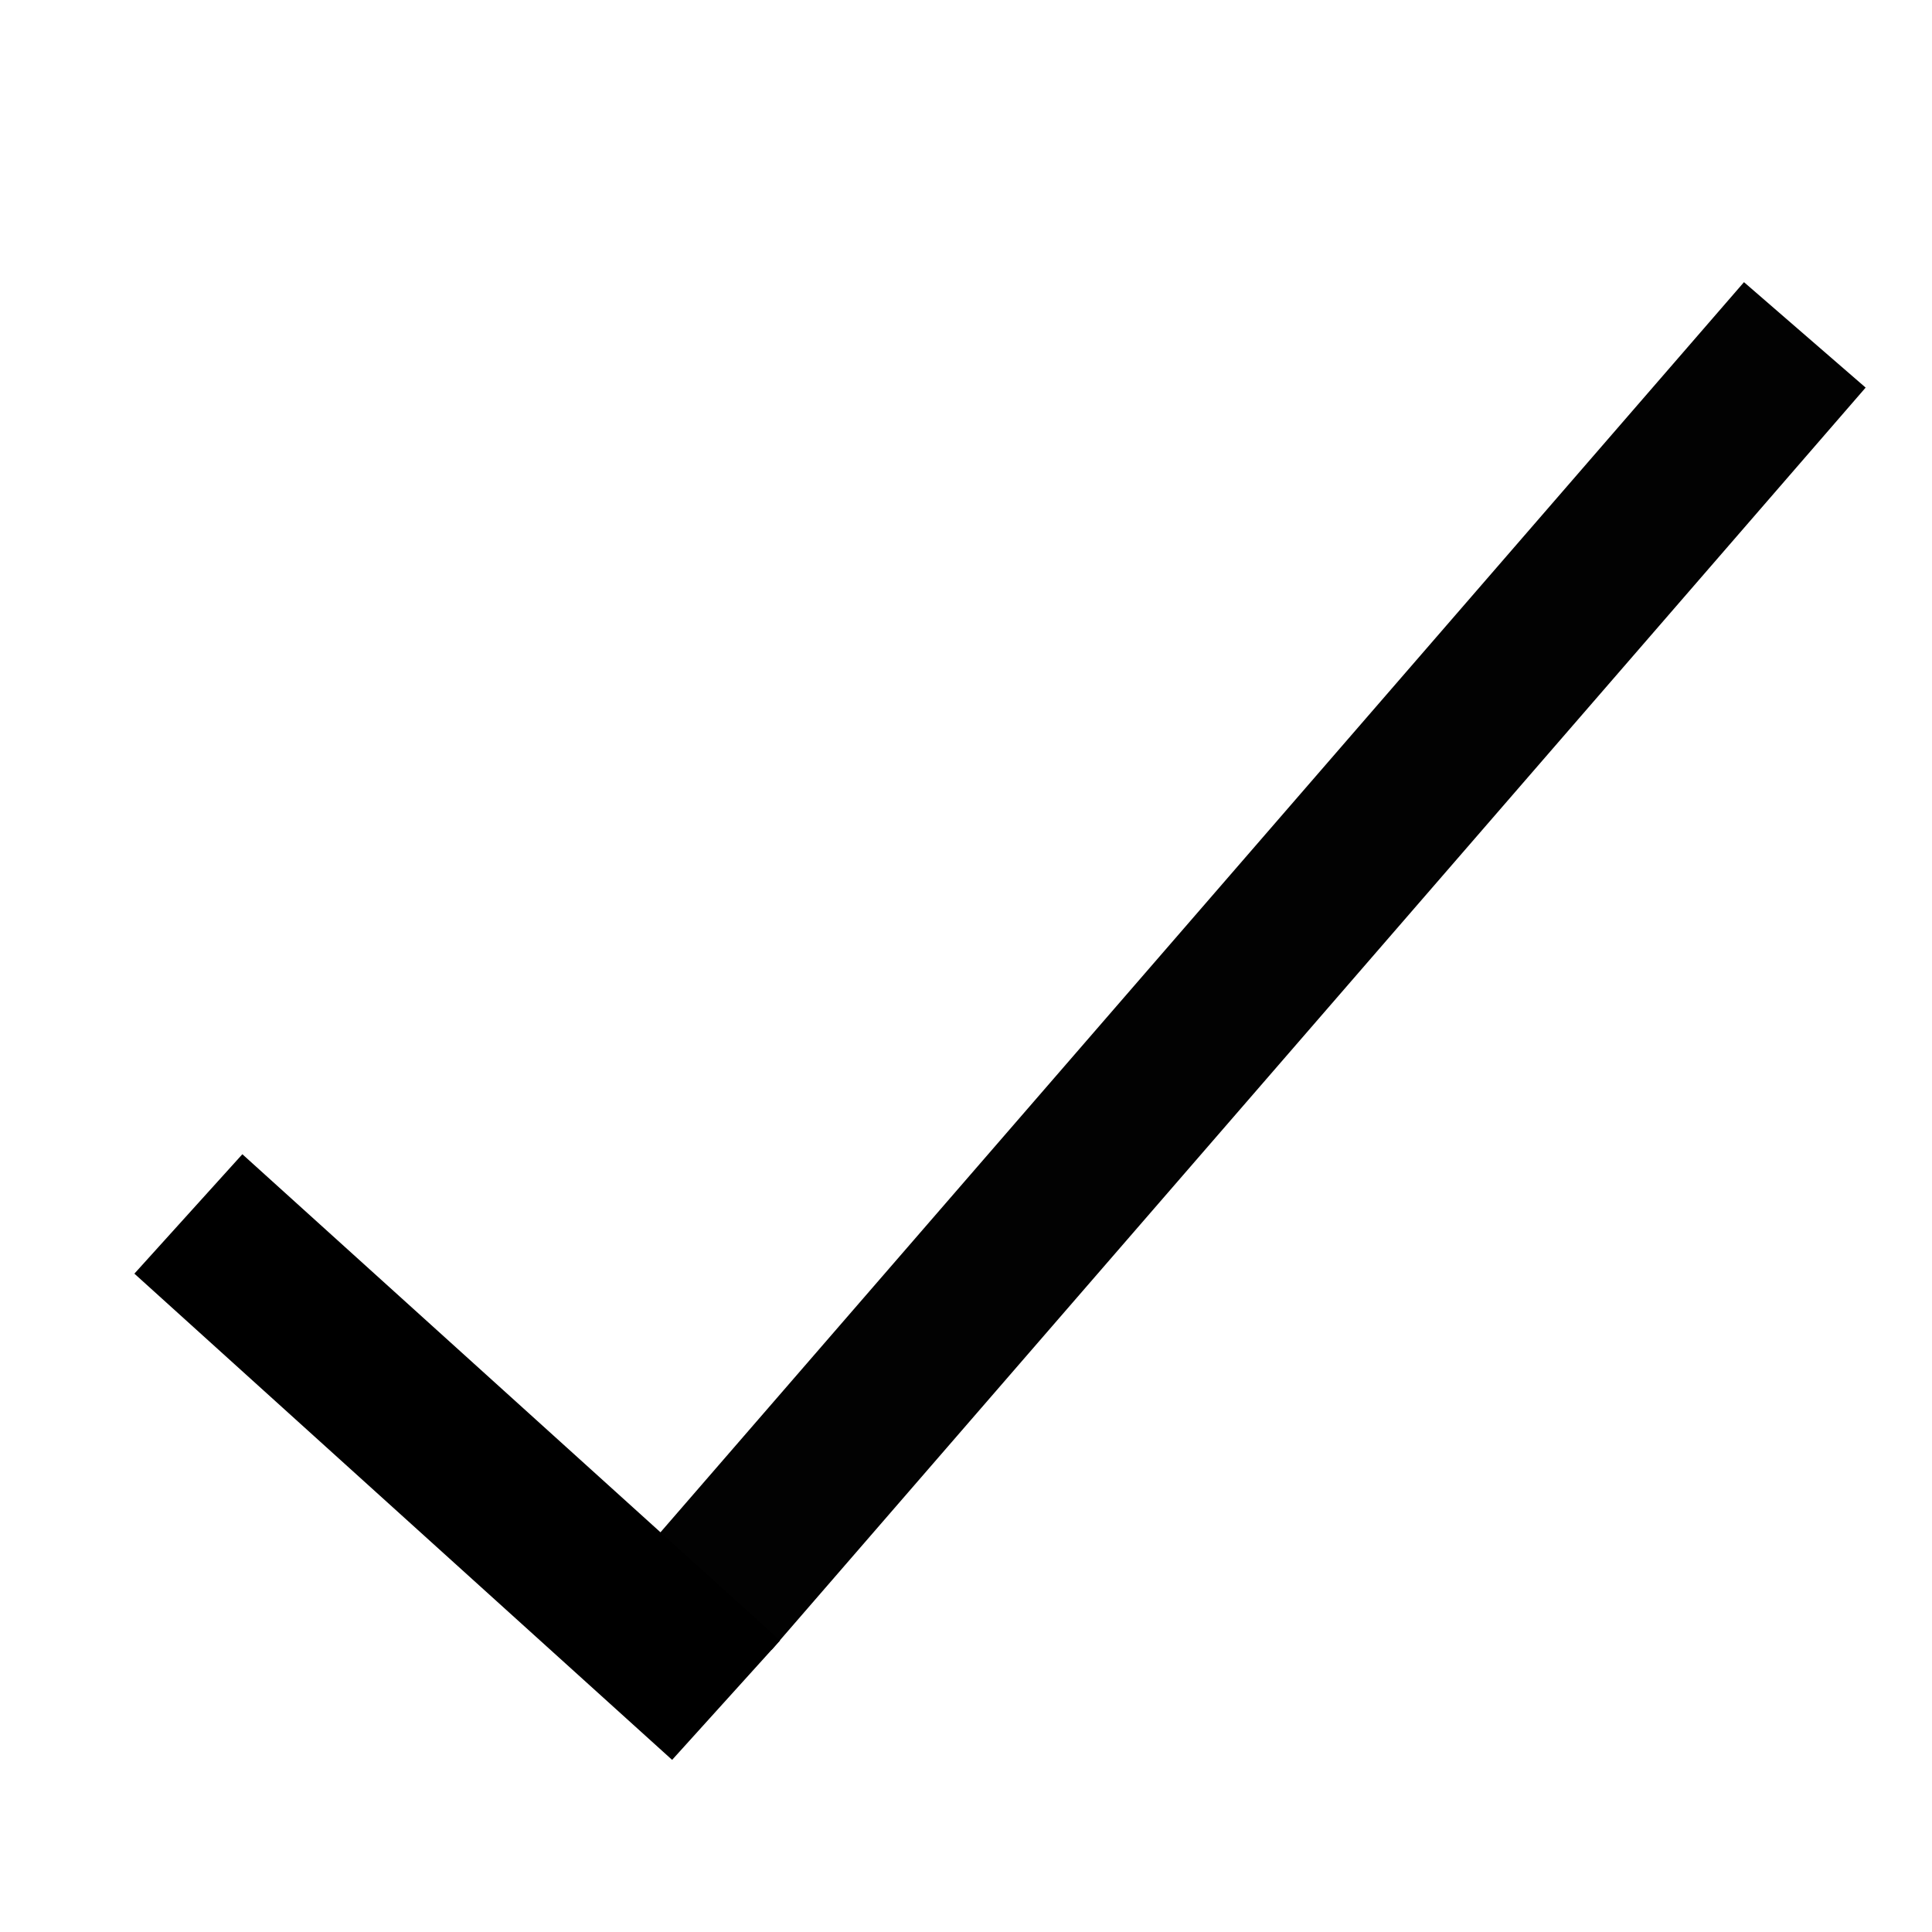 <svg xmlns="http://www.w3.org/2000/svg" xmlns:xlink="http://www.w3.org/1999/xlink" width="24" height="24" preserveAspectRatio="xMidYMid meet" version="1.1" viewBox="0 0 24 24"><defs><path id="byrnBzWyC" d="M9.02 21.12L2.34 15.08"/><path id="flYOuqeSl" d="M22.42 4.16L8.83 19.84"/></defs><g><g><g><g><use fill-opacity="0" stroke="#000" stroke-opacity="1" stroke-width="2" opacity="1" xlink:href="#byrnBzWyC"/></g></g><g><g><use fill-opacity="0" stroke="#000" stroke-opacity=".99" stroke-width="2" opacity="1" xlink:href="#flYOuqeSl"/></g></g></g></g></svg>